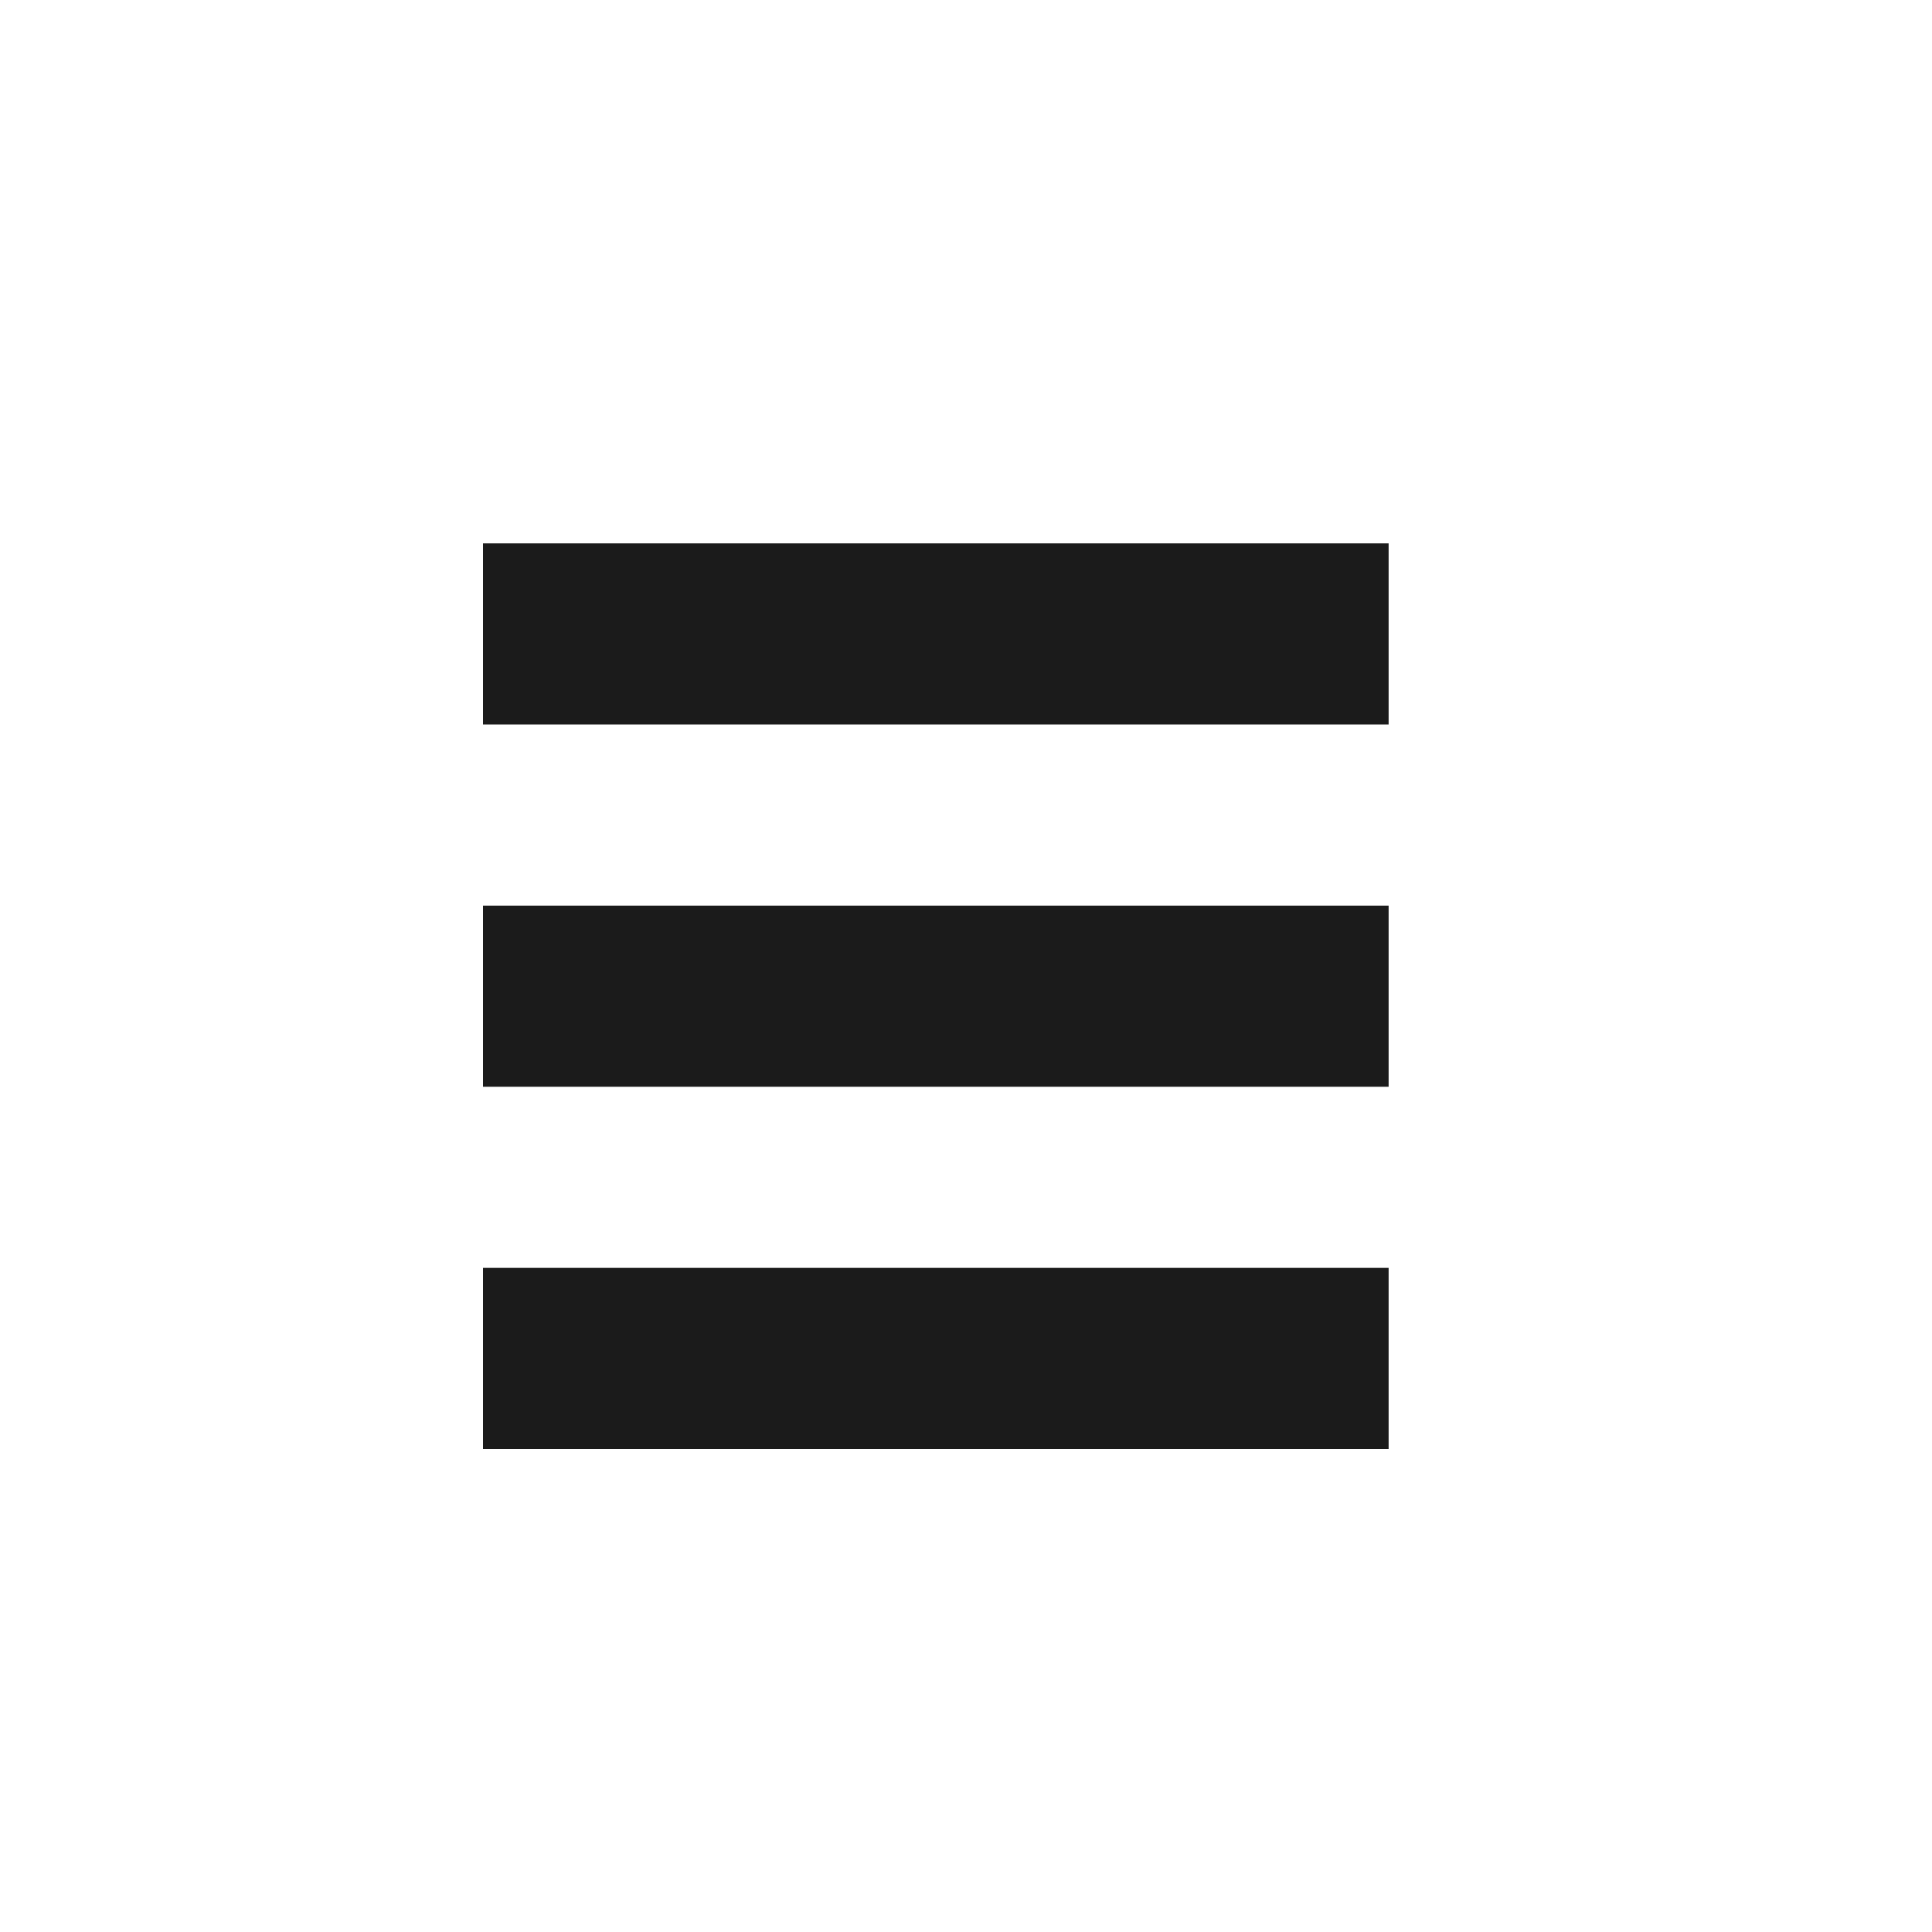 <svg width="32" height="32" viewBox="0 0 32 32" fill="none" xmlns="http://www.w3.org/2000/svg">
  <rect x="8" y="9" width="15" height="3" fill="#1B1B1B" />
  <rect x="8" y="15" width="15" height="3" fill="#1B1B1B" />
  <rect x="8" y="21" width="15" height="3" fill="#1B1B1B" />
</svg>

